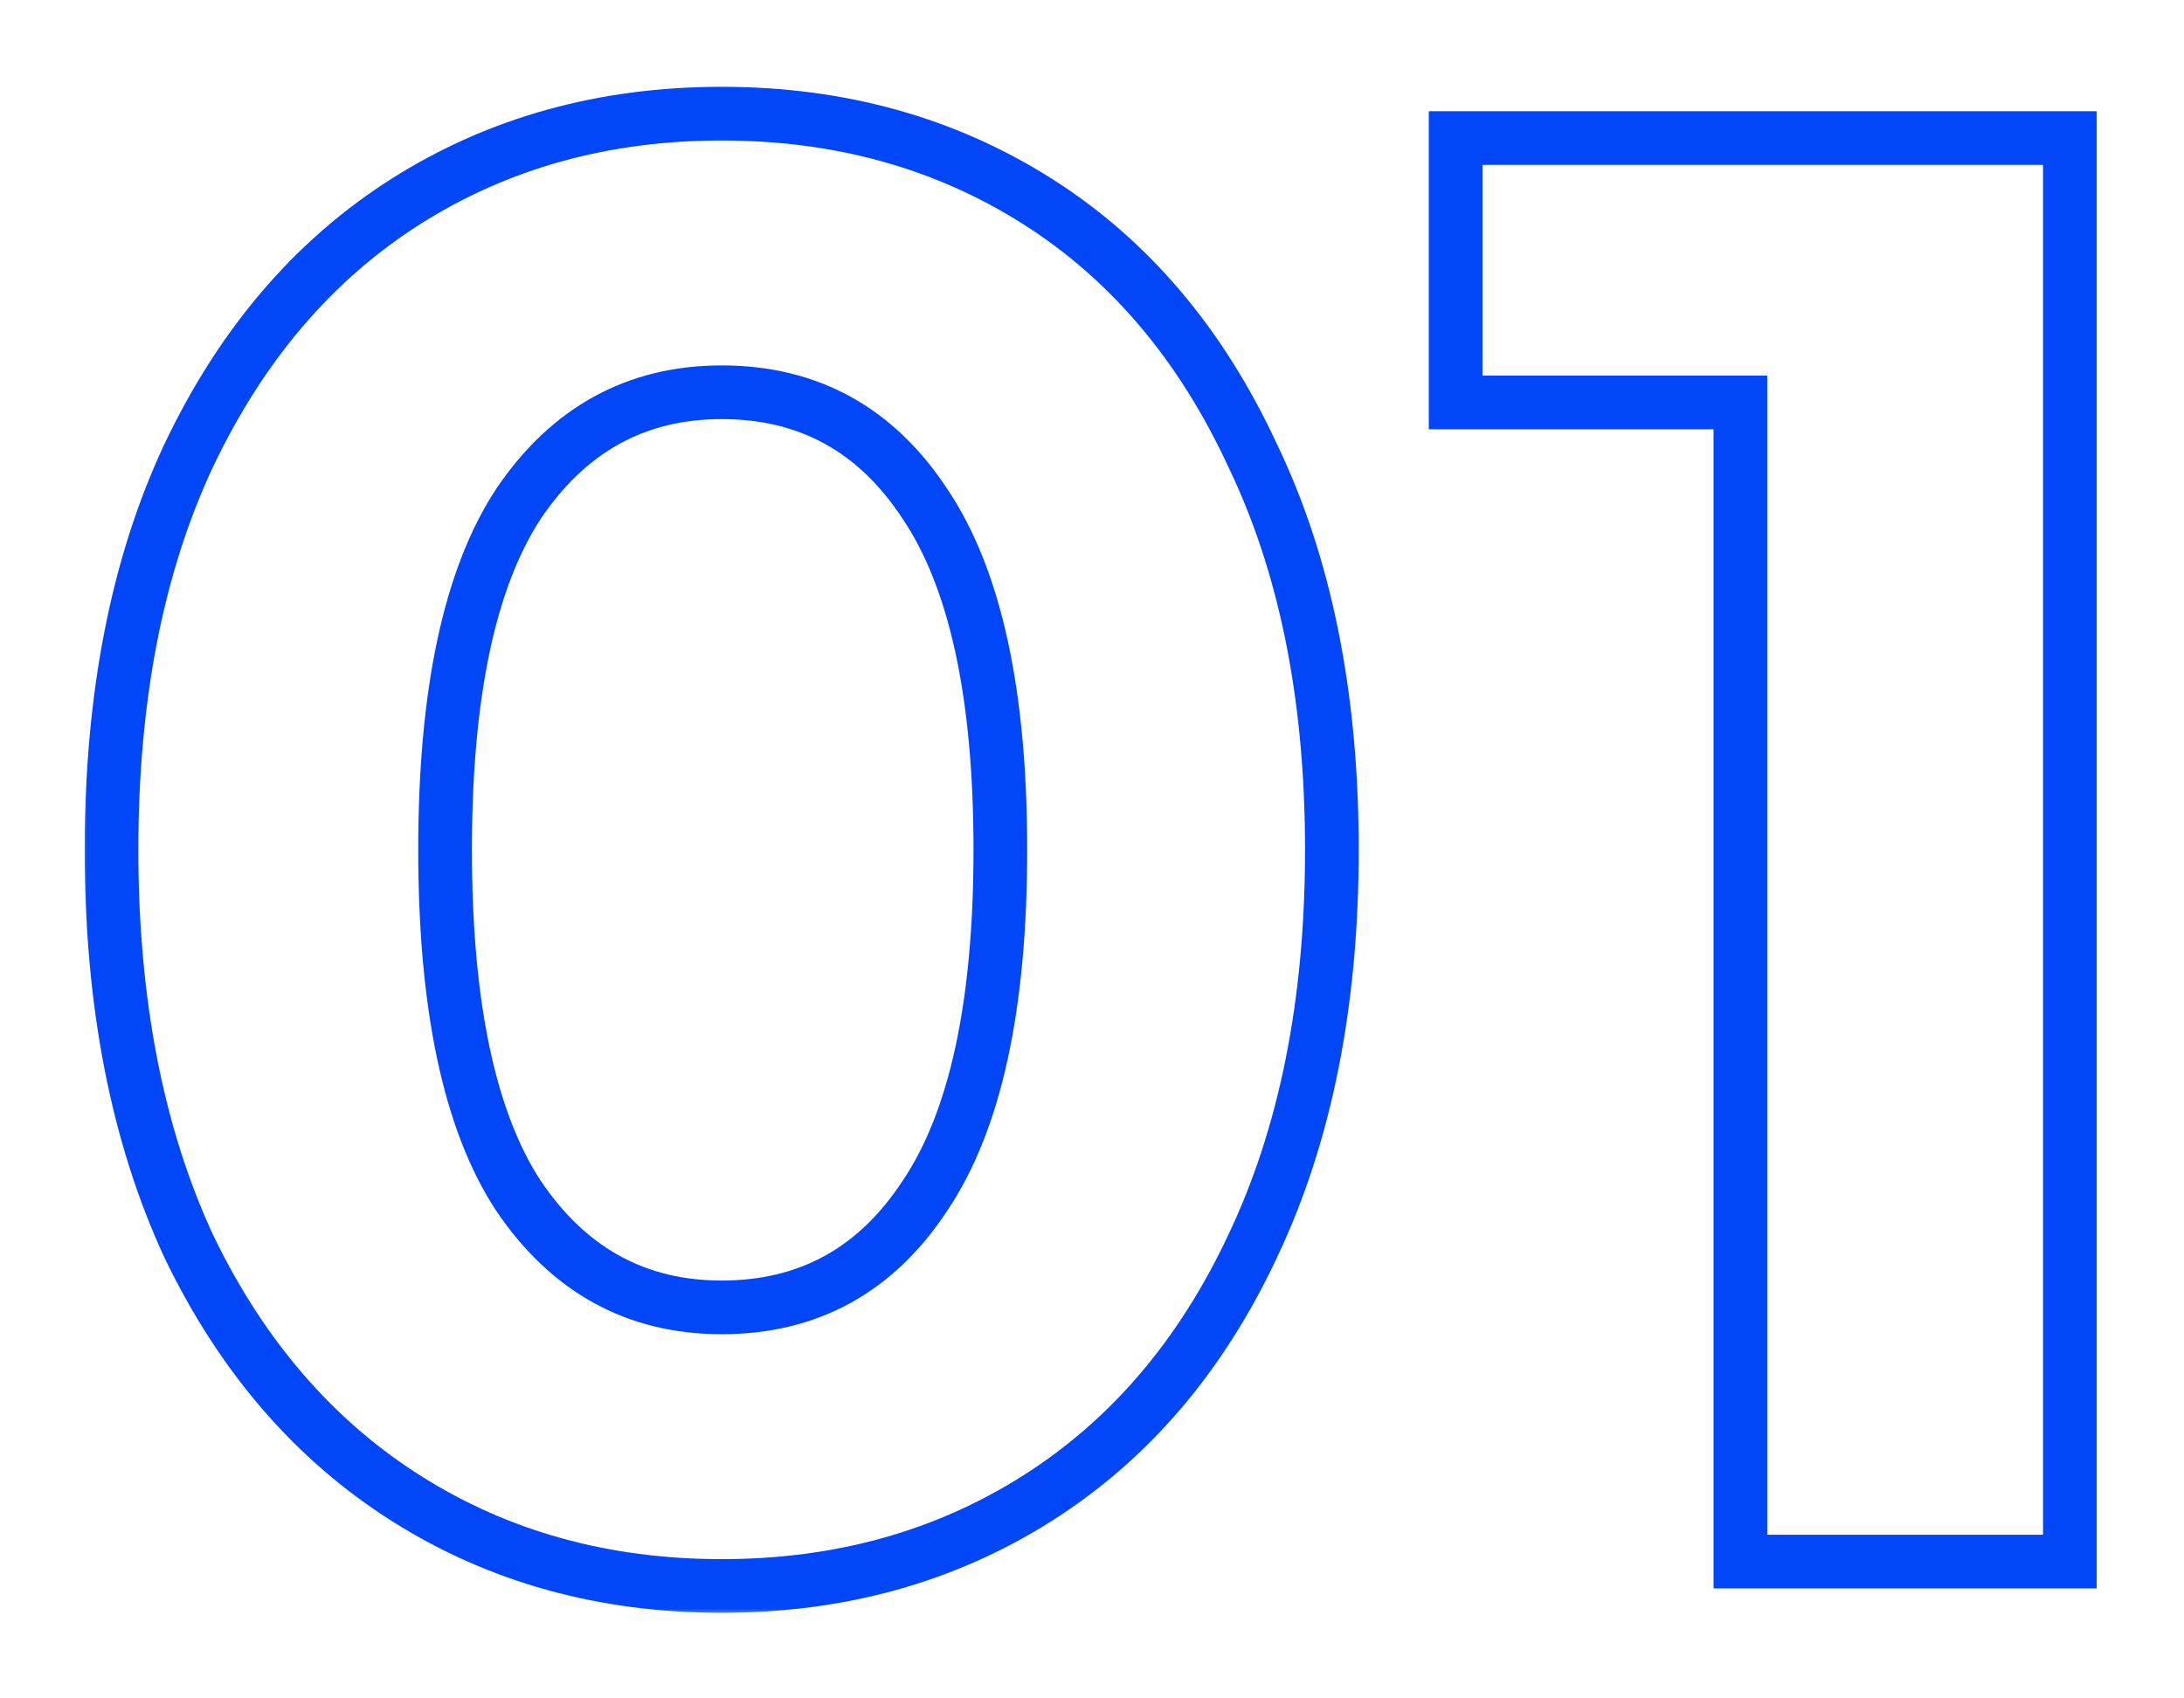 <svg width="162" height="126" viewBox="0 0 162 126" fill="none" xmlns="http://www.w3.org/2000/svg">
<g filter="url(#filter0_d_105_1193)">
<mask id="path-1-outside-1_105_1193" maskUnits="userSpaceOnUse" x="5.963" y="5.85" width="150" height="114" fill="black">
<rect fill="white" x="5.963" y="5.85" width="150" height="114"/>
<path d="M53.532 117.66C44.782 117.66 36.987 115.498 30.148 111.173C23.308 106.848 17.927 100.612 14.005 92.465C10.183 84.218 8.272 74.411 8.272 63.045C8.272 51.68 10.183 41.924 14.005 33.777C17.927 25.529 23.308 19.243 30.148 14.918C36.987 10.594 44.782 8.431 53.532 8.431C62.283 8.431 70.078 10.594 76.917 14.918C83.756 19.243 89.087 25.529 92.909 33.777C96.832 41.924 98.793 51.68 98.793 63.045C98.793 74.411 96.832 84.218 92.909 92.465C89.087 100.612 83.756 106.848 76.917 111.173C70.078 115.498 62.283 117.66 53.532 117.66ZM53.532 96.991C59.969 96.991 64.998 94.225 68.619 88.693C72.341 83.161 74.201 74.612 74.201 63.045C74.201 51.479 72.341 42.93 68.619 37.398C64.998 31.866 59.969 29.1 53.532 29.1C47.196 29.1 42.167 31.866 38.445 37.398C34.825 42.93 33.014 51.479 33.014 63.045C33.014 74.612 34.825 83.161 38.445 88.693C42.167 94.225 47.196 96.991 53.532 96.991ZM153.536 10.242V115.85H129.095V29.854H107.973V10.242H153.536Z"/>
</mask>
<path d="M30.148 111.173L31.212 109.49L30.148 111.173ZM14.005 92.465L12.198 93.302L12.204 93.315L12.211 93.329L14.005 92.465ZM14.005 33.777L12.207 32.922L12.202 32.931L14.005 33.777ZM30.148 14.918L31.212 16.601L30.148 14.918ZM76.917 14.918L75.853 16.601V16.601L76.917 14.918ZM92.909 33.777L91.103 34.614L91.109 34.627L91.115 34.641L92.909 33.777ZM92.909 92.465L91.111 91.61L91.106 91.619L92.909 92.465ZM76.917 111.173L75.853 109.49L76.917 111.173ZM68.619 88.693L66.967 87.582L66.96 87.592L66.953 87.603L68.619 88.693ZM68.619 37.398L66.953 38.488L66.96 38.499L66.967 38.509L68.619 37.398ZM38.445 37.398L36.793 36.286L36.786 36.297L36.779 36.307L38.445 37.398ZM38.445 88.693L36.779 89.784L36.786 89.794L36.793 89.805L38.445 88.693ZM53.532 115.669C45.127 115.669 37.707 113.597 31.212 109.49L29.084 112.855C36.267 117.398 44.437 119.651 53.532 119.651V115.669ZM31.212 109.49C24.723 105.387 19.579 99.453 15.798 91.601L12.211 93.329C16.276 101.771 21.893 108.308 29.084 112.855L31.212 109.49ZM15.811 91.628C12.137 83.7 10.262 74.192 10.262 63.045H6.281C6.281 74.63 8.228 84.735 12.198 93.302L15.811 91.628ZM10.262 63.045C10.262 51.898 12.137 42.445 15.807 34.623L12.202 32.931C8.228 41.403 6.281 51.462 6.281 63.045H10.262ZM15.803 34.632C19.585 26.679 24.73 20.7 31.212 16.601L29.084 13.236C21.887 17.787 16.269 24.38 12.207 32.922L15.803 34.632ZM31.212 16.601C37.707 12.494 45.127 10.422 53.532 10.422V6.44C44.437 6.44 36.267 8.693 29.084 13.236L31.212 16.601ZM53.532 10.422C61.938 10.422 69.358 12.494 75.853 16.601L77.981 13.236C70.797 8.693 62.627 6.44 53.532 6.44V10.422ZM75.853 16.601C82.33 20.697 87.421 26.67 91.103 34.614L94.715 32.94C90.753 24.389 85.183 17.79 77.981 13.236L75.853 16.601ZM91.115 34.641C94.879 42.458 96.802 51.904 96.802 63.045H100.784C100.784 51.456 98.784 41.39 94.703 32.913L91.115 34.641ZM96.802 63.045C96.802 74.186 94.879 83.687 91.111 91.61L94.707 93.32C98.784 84.748 100.784 74.636 100.784 63.045H96.802ZM91.106 91.619C87.427 99.462 82.336 105.39 75.853 109.49L77.981 112.855C85.177 108.305 90.747 101.761 94.711 93.311L91.106 91.619ZM75.853 109.49C69.358 113.597 61.938 115.669 53.532 115.669V119.651C62.627 119.651 70.797 117.398 77.981 112.855L75.853 109.49ZM53.532 98.982C60.663 98.982 66.308 95.859 70.285 89.784L66.953 87.603C63.688 92.591 59.276 95 53.532 95V98.982ZM70.271 89.805C74.323 83.781 76.192 74.751 76.192 63.045H72.21C72.21 74.473 70.358 82.541 66.967 87.582L70.271 89.805ZM76.192 63.045C76.192 51.34 74.323 42.31 70.271 36.286L66.967 38.509C70.358 43.55 72.21 51.618 72.21 63.045H76.192ZM70.285 36.307C66.308 30.232 60.663 27.109 53.532 27.109V31.091C59.276 31.091 63.688 33.5 66.953 38.488L70.285 36.307ZM53.532 27.109C46.493 27.109 40.862 30.239 36.793 36.286L40.097 38.509C43.472 33.493 47.899 31.091 53.532 31.091V27.109ZM36.779 36.307C32.84 42.326 31.023 51.346 31.023 63.045H35.005C35.005 51.611 36.809 43.534 40.111 38.488L36.779 36.307ZM31.023 63.045C31.023 74.745 32.84 83.765 36.779 89.784L40.111 87.603C36.809 82.557 35.005 74.48 35.005 63.045H31.023ZM36.793 89.805C40.862 95.852 46.493 98.982 53.532 98.982V95C47.899 95 43.472 92.598 40.097 87.582L36.793 89.805ZM153.536 10.242H155.527V8.251H153.536V10.242ZM153.536 115.85V117.841H155.527V115.85H153.536ZM129.095 115.85H127.104V117.841H129.095V115.85ZM129.095 29.854H131.086V27.863H129.095V29.854ZM107.973 29.854H105.982V31.845H107.973V29.854ZM107.973 10.242V8.251H105.982V10.242H107.973ZM151.545 10.242V115.85H155.527V10.242H151.545ZM153.536 113.859H129.095V117.841H153.536V113.859ZM131.086 115.85V29.854H127.104V115.85H131.086ZM129.095 27.863H107.973V31.845H129.095V27.863ZM109.964 29.854V10.242H105.982V29.854H109.964ZM107.973 12.232H153.536V8.251H107.973V12.232Z" fill="#0146F9" mask="url(#path-1-outside-1_105_1193)"/>
</g>
<defs>
<filter id="filter0_d_105_1193" x="0.013" y="0.468" width="161.486" height="125.156" filterUnits="userSpaceOnUse" color-interpolation-filters="sRGB">
<feFlood flood-opacity="0" result="BackgroundImageFix"/>
<feColorMatrix in="SourceAlpha" type="matrix" values="0 0 0 0 0 0 0 0 0 0 0 0 0 0 0 0 0 0 127 0" result="hardAlpha"/>
<feOffset/>
<feGaussianBlur stdDeviation="3.982"/>
<feComposite in2="hardAlpha" operator="out"/>
<feColorMatrix type="matrix" values="0 0 0 0 0.004 0 0 0 0 0.275 0 0 0 0 0.976 0 0 0 1 0"/>
<feBlend mode="normal" in2="BackgroundImageFix" result="effect1_dropShadow_105_1193"/>
<feBlend mode="normal" in="SourceGraphic" in2="effect1_dropShadow_105_1193" result="shape"/>
</filter>
</defs>
</svg>
